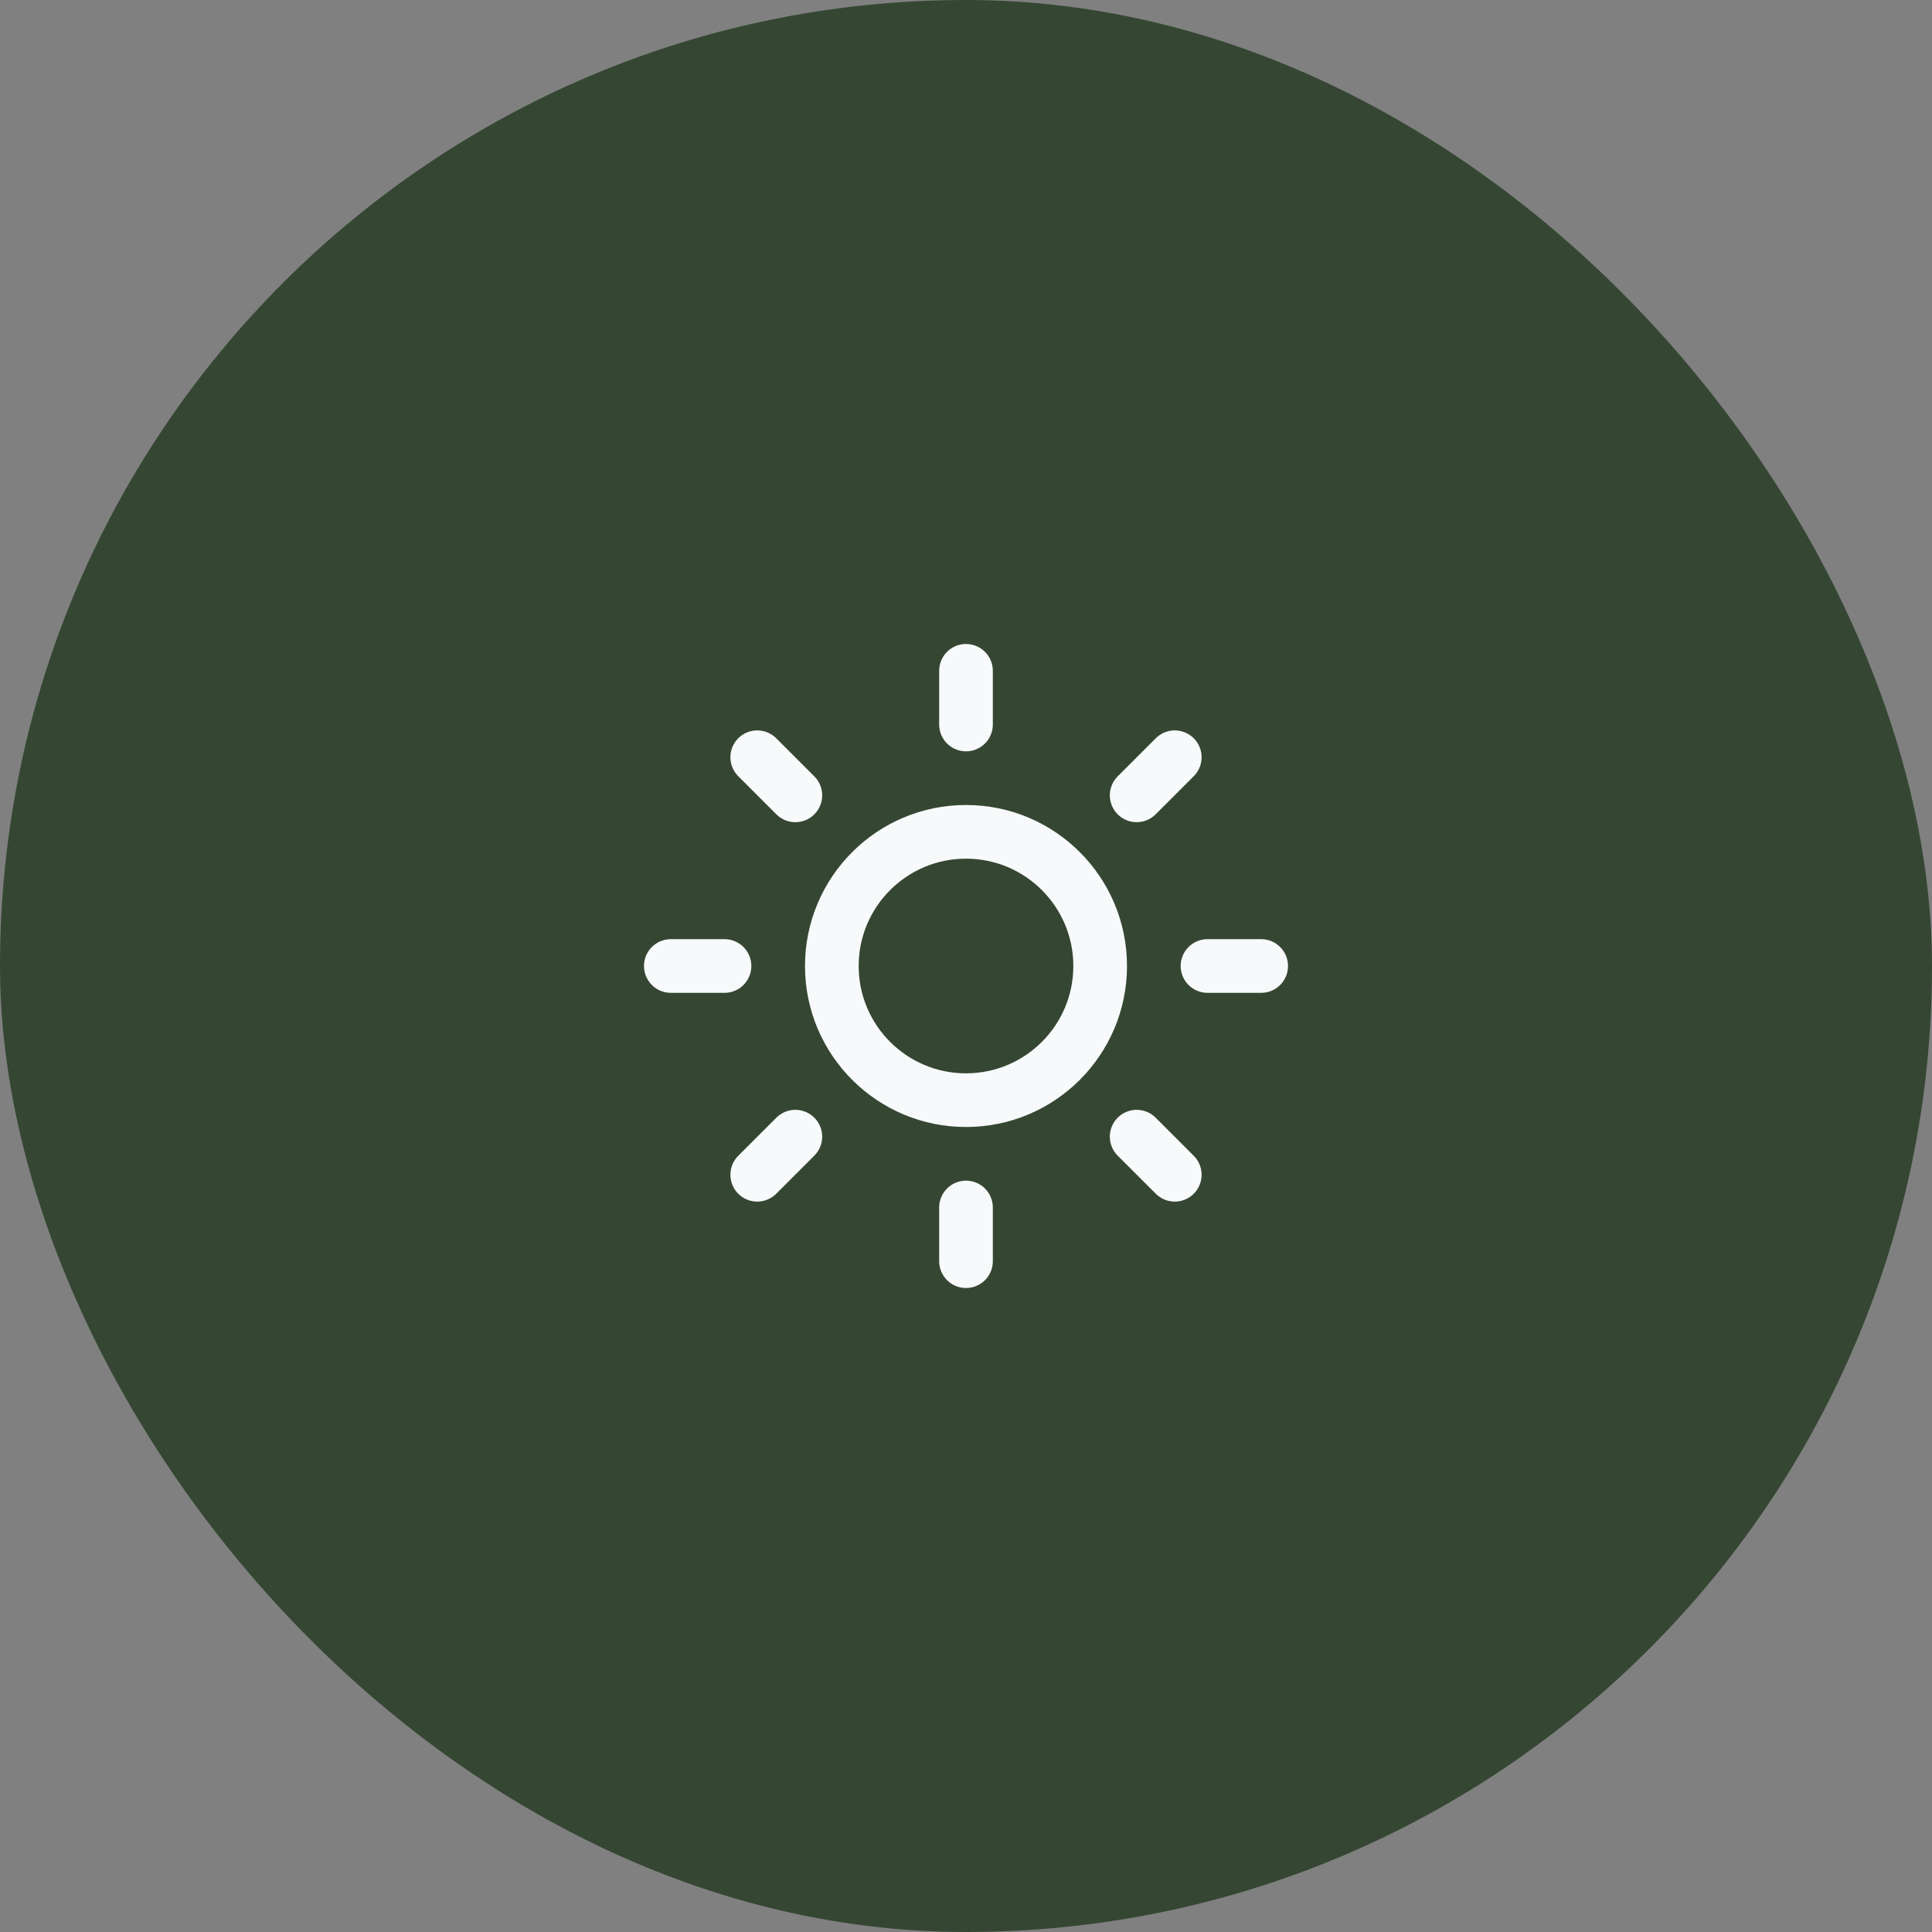 <svg width="72" height="72" viewBox="0 0 72 72" fill="none" xmlns="http://www.w3.org/2000/svg">
<rect x="0" y="0" width="72" height="72" fill="#808080" stroke="none"/>
<rect width="72" height="72" rx="36" fill="#354733"/>
<g clip-path="url(#clip0_85_116)">
<path d="M36 41C38.761 41 41 38.761 41 36C41 33.239 38.761 31 36 31C33.239 31 31 33.239 31 36C31 38.761 33.239 41 36 41Z" stroke="#F8F9FB" stroke-width="2" stroke-linecap="round" stroke-linejoin="round"/>
<path d="M36 25V27" stroke="#F8F9FB" stroke-width="2" stroke-linecap="round" stroke-linejoin="round"/>
<path d="M36 45V47" stroke="#F8F9FB" stroke-width="2" stroke-linecap="round" stroke-linejoin="round"/>
<path d="M28.22 28.22L29.64 29.64" stroke="#F8F9FB" stroke-width="2" stroke-linecap="round" stroke-linejoin="round"/>
<path d="M42.36 42.36L43.78 43.78" stroke="#F8F9FB" stroke-width="2" stroke-linecap="round" stroke-linejoin="round"/>
<path d="M25 36H27" stroke="#F8F9FB" stroke-width="2" stroke-linecap="round" stroke-linejoin="round"/>
<path d="M45 36H47" stroke="#F8F9FB" stroke-width="2" stroke-linecap="round" stroke-linejoin="round"/>
<path d="M28.22 43.78L29.64 42.36" stroke="#F8F9FB" stroke-width="2" stroke-linecap="round" stroke-linejoin="round"/>
<path d="M42.36 29.64L43.78 28.22" stroke="#F8F9FB" stroke-width="2" stroke-linecap="round" stroke-linejoin="round"/>
</g>
<defs>
<clipPath id="clip0_85_116">
<rect width="24" height="24" fill="white" transform="translate(24 24)"/>
</clipPath>
</defs>
</svg>
